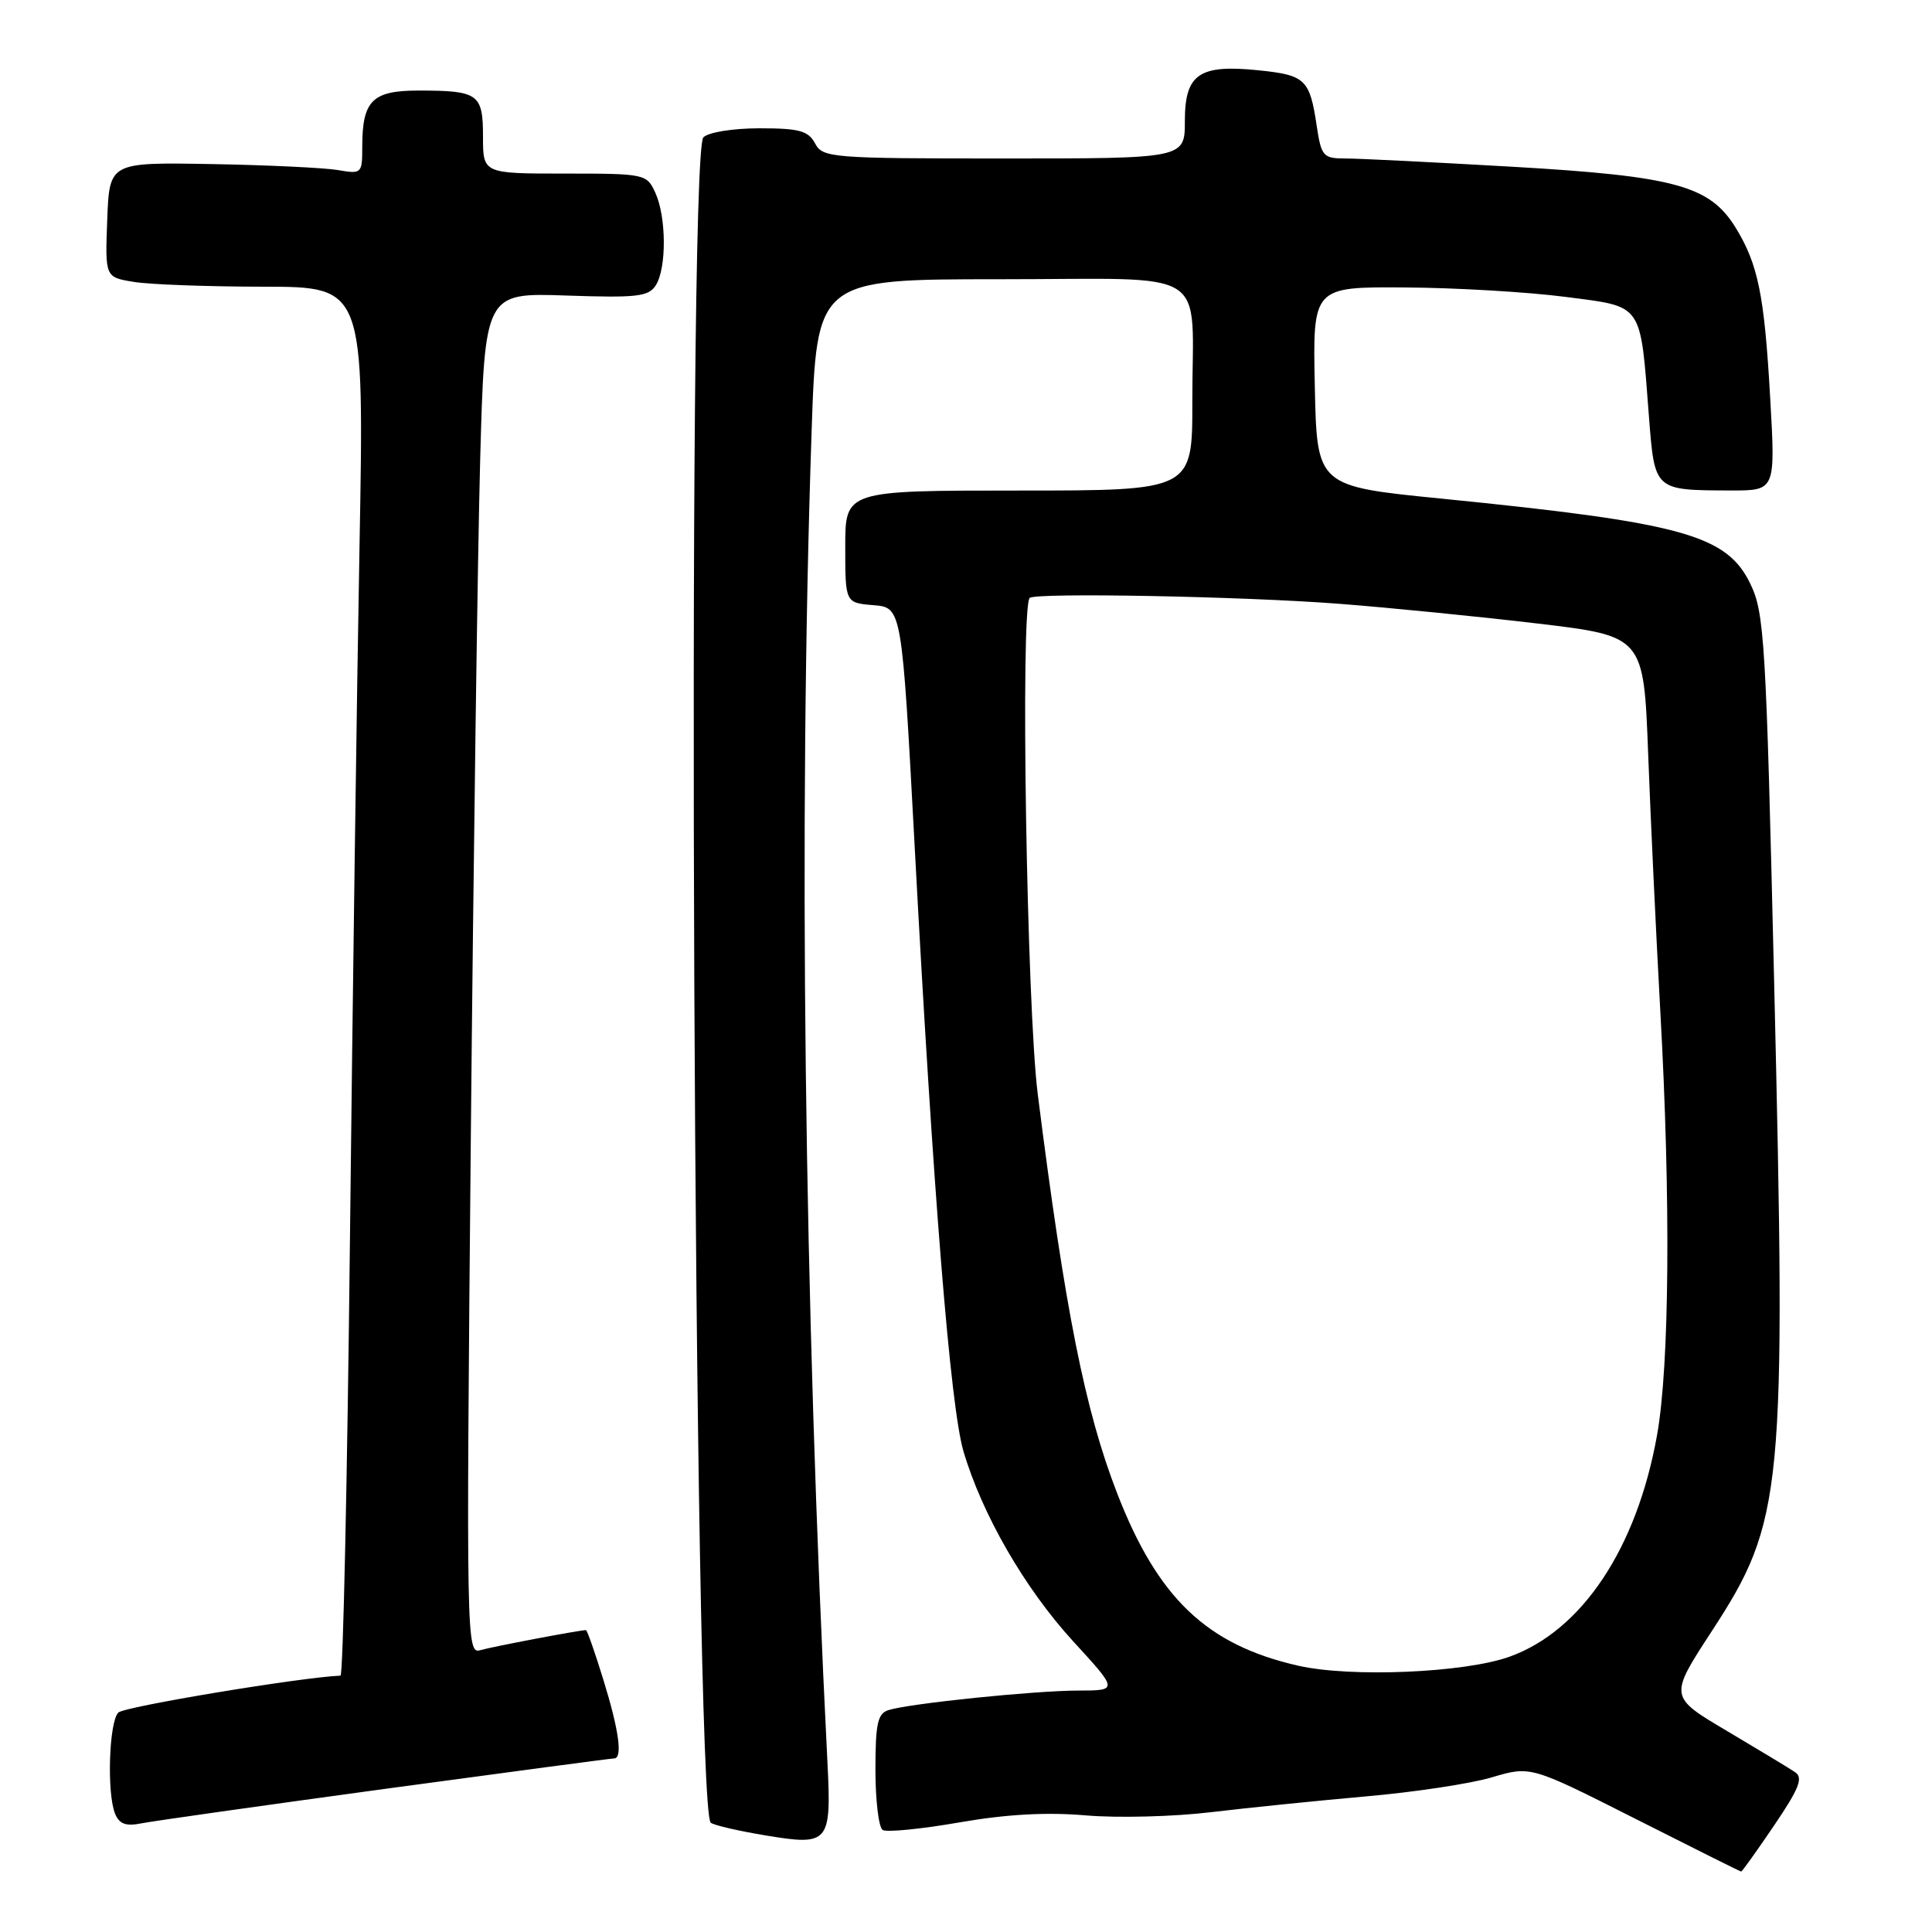 <?xml version="1.0" encoding="UTF-8" standalone="no"?>
<!DOCTYPE svg PUBLIC "-//W3C//DTD SVG 1.1//EN" "http://www.w3.org/Graphics/SVG/1.1/DTD/svg11.dtd" >
<svg xmlns="http://www.w3.org/2000/svg" xmlns:xlink="http://www.w3.org/1999/xlink" version="1.1" viewBox="0 0 256 256">
 <g >
 <path fill="currentColor"
d=" M 235.08 241.88 C 238.39 237.00 238.96 235.57 237.87 234.83 C 237.12 234.32 233.05 231.86 228.83 229.36 C 221.16 224.82 221.16 224.82 226.78 216.20 C 236.34 201.54 236.69 197.91 235.08 130.00 C 234.01 84.76 233.80 81.22 231.92 77.34 C 228.79 70.88 222.92 69.26 191.00 66.07 C 174.50 64.43 174.50 64.43 174.22 51.21 C 173.94 38.00 173.94 38.00 186.22 38.09 C 192.97 38.13 202.52 38.70 207.44 39.34 C 217.81 40.69 217.32 39.98 218.49 55.15 C 219.26 65.05 219.16 64.96 229.38 64.99 C 235.26 65.00 235.26 65.00 234.56 52.75 C 233.79 39.08 232.96 35.03 229.99 30.18 C 226.55 24.60 221.99 23.35 200.50 22.10 C 190.04 21.50 180.06 21.00 178.31 21.00 C 175.32 21.00 175.08 20.73 174.47 16.67 C 173.55 10.51 172.97 9.96 166.82 9.32 C 158.89 8.50 157.00 9.79 157.00 16.04 C 157.00 21.00 157.00 21.00 133.04 21.00 C 110.09 21.00 109.02 20.91 108.00 19.00 C 107.10 17.33 105.91 17.00 100.66 17.00 C 97.13 17.00 93.88 17.52 93.20 18.20 C 90.96 20.44 91.91 239.25 94.17 241.51 C 94.50 241.83 97.79 242.60 101.48 243.21 C 109.86 244.60 110.18 244.22 109.64 233.50 C 106.54 171.98 105.79 109.00 107.54 57.25 C 108.22 37.00 108.22 37.00 132.49 37.00 C 160.96 37.00 157.97 35.09 157.99 53.25 C 158.00 65.00 158.00 65.00 135.00 65.00 C 112.00 65.00 112.00 65.00 112.00 72.44 C 112.00 79.88 112.00 79.88 115.75 80.19 C 119.50 80.50 119.50 80.50 121.19 112.00 C 123.66 158.28 125.93 186.39 127.66 192.29 C 130.13 200.67 135.78 210.47 142.20 217.48 C 148.18 224.00 148.18 224.00 142.84 224.01 C 137.06 224.02 120.59 225.71 117.75 226.59 C 116.29 227.04 116.00 228.36 116.00 234.51 C 116.00 238.56 116.43 242.15 116.96 242.48 C 117.49 242.81 122.06 242.36 127.11 241.48 C 133.39 240.39 138.69 240.10 143.90 240.55 C 148.08 240.91 155.55 240.72 160.50 240.12 C 165.45 239.53 174.68 238.59 181.01 238.03 C 187.34 237.48 194.84 236.35 197.67 235.51 C 202.81 233.98 202.81 233.98 216.66 240.98 C 224.27 244.83 230.60 247.99 230.71 247.99 C 230.83 248.00 232.80 245.25 235.08 241.88 Z  M 51.12 237.02 C 67.41 234.81 81.02 233.00 81.37 233.00 C 82.53 233.00 82.02 229.28 79.96 222.61 C 78.84 218.97 77.80 216.00 77.64 216.00 C 76.78 216.00 65.20 218.20 63.63 218.66 C 61.81 219.20 61.77 217.35 62.38 151.36 C 62.73 114.04 63.29 73.44 63.62 61.14 C 64.23 38.79 64.23 38.79 75.02 39.16 C 84.46 39.48 85.95 39.31 86.91 37.78 C 88.34 35.48 88.30 28.76 86.84 25.55 C 85.70 23.05 85.48 23.00 74.84 23.00 C 64.00 23.00 64.00 23.00 64.00 18.11 C 64.00 12.43 63.40 12.00 55.45 12.00 C 49.32 12.00 48.00 13.33 48.00 19.48 C 48.00 23.00 47.92 23.08 44.75 22.53 C 42.96 22.23 35.42 21.87 28.00 21.74 C 14.50 21.50 14.50 21.50 14.21 29.11 C 13.92 36.73 13.92 36.73 17.71 37.35 C 19.79 37.70 27.52 37.98 34.88 37.99 C 48.26 38.00 48.26 38.00 47.64 72.25 C 47.29 91.09 46.72 132.49 46.37 164.25 C 46.02 196.01 45.46 222.01 45.12 222.03 C 39.73 222.27 16.46 226.14 15.68 226.92 C 14.44 228.16 14.14 237.62 15.25 240.33 C 15.81 241.70 16.69 242.02 18.75 241.60 C 20.26 241.30 34.83 239.24 51.12 237.02 Z  M 172.00 220.71 C 159.89 217.95 153.42 211.78 148.02 197.85 C 143.77 186.89 141.11 173.53 137.51 145.00 C 136.05 133.46 135.19 80.48 136.44 79.23 C 137.17 78.50 164.74 79.02 177.50 80.01 C 184.10 80.52 195.87 81.69 203.65 82.61 C 217.80 84.29 217.80 84.29 218.39 99.90 C 218.71 108.48 219.44 123.83 220.00 134.00 C 221.39 158.95 221.22 180.88 219.57 190.15 C 216.89 205.16 209.61 216.09 200.00 219.53 C 194.04 221.66 178.97 222.30 172.00 220.71 Z "/>
</g>
</svg>